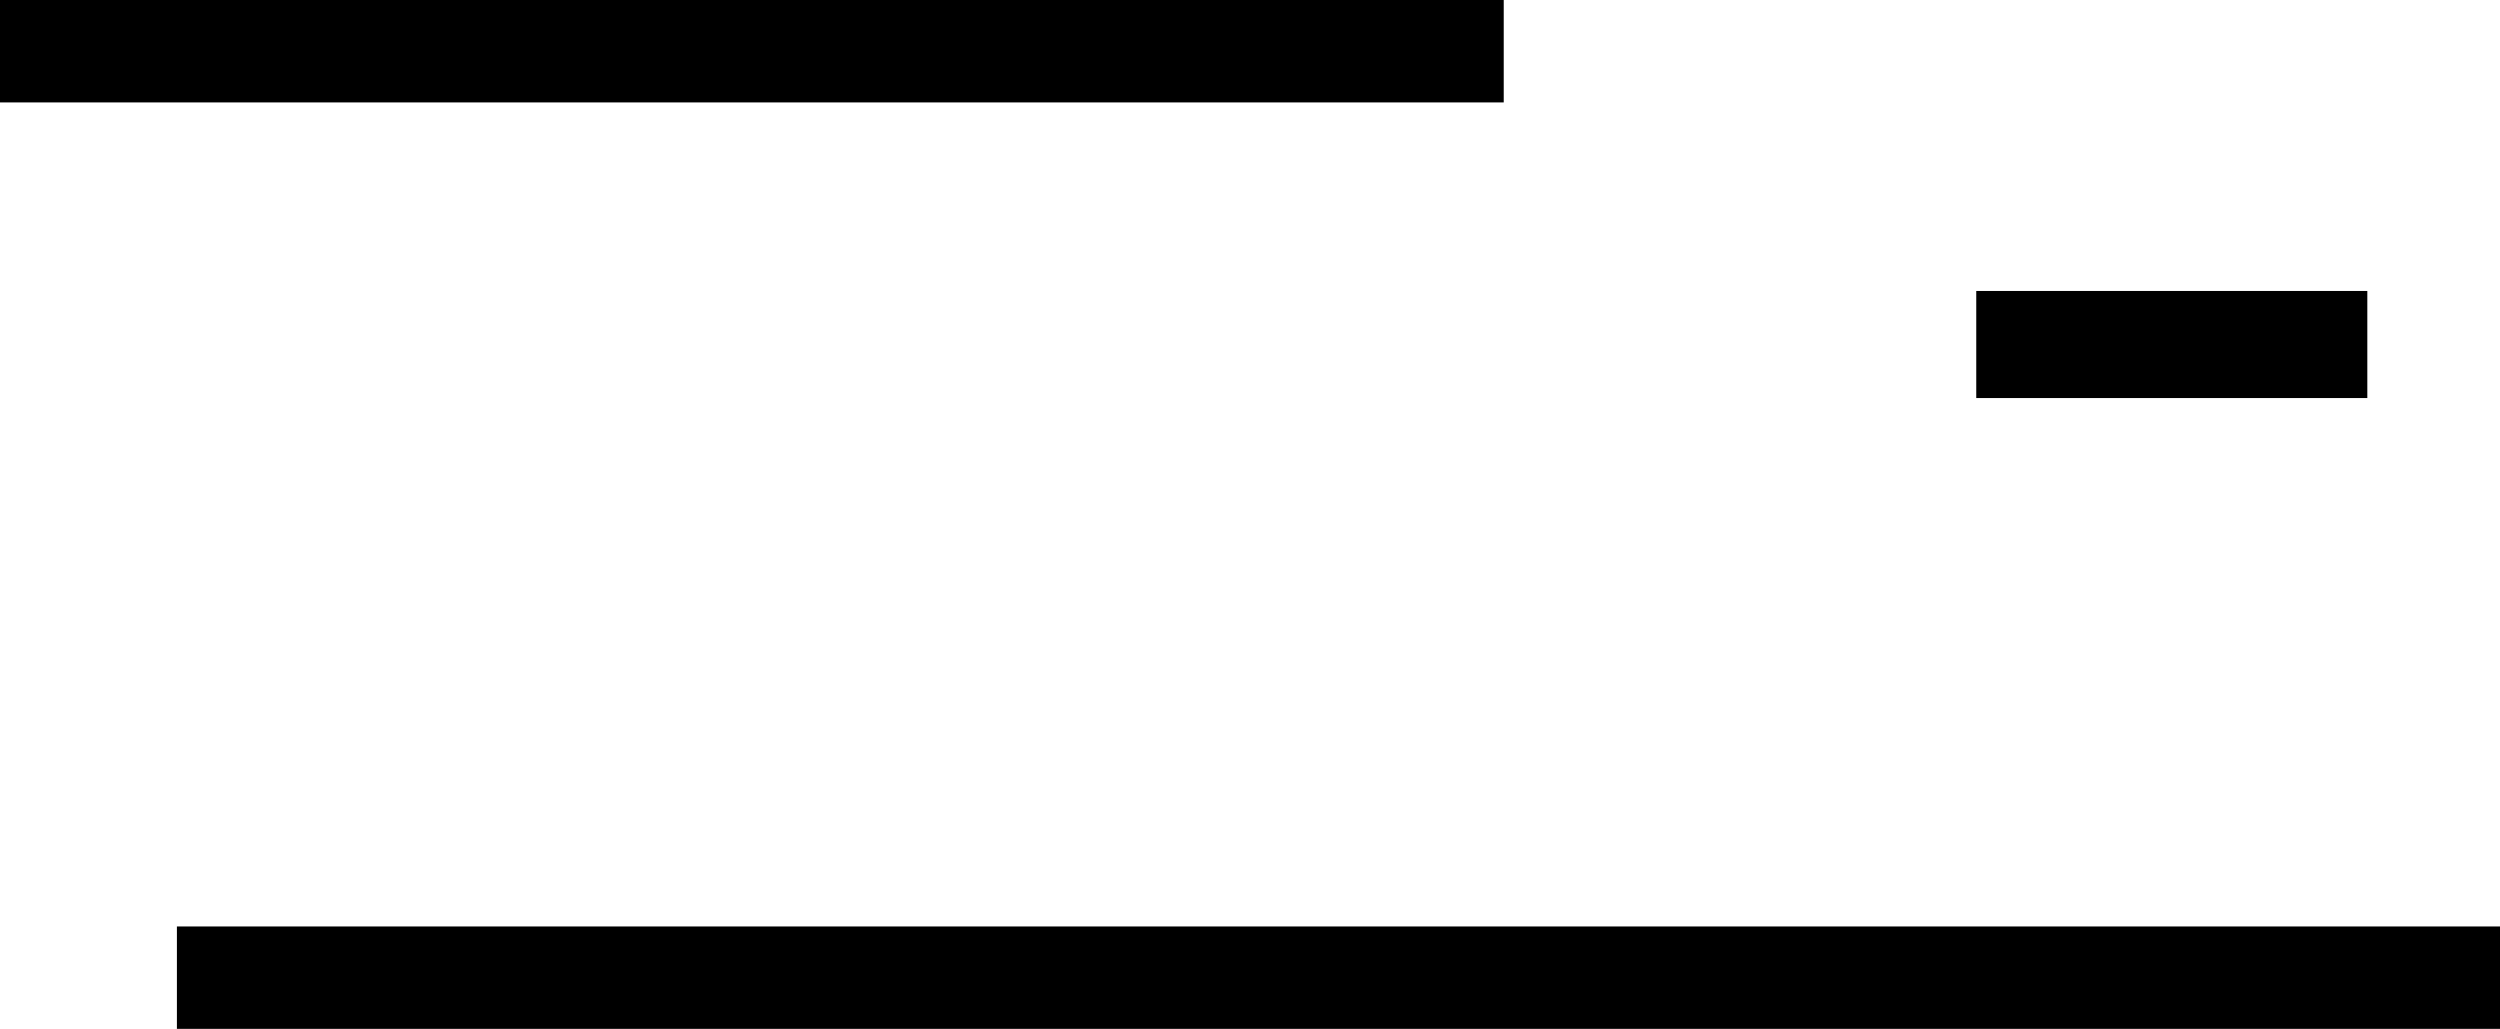 <svg version="1.1" xmlns="http://www.w3.org/2000/svg" xmlns:xlink="http://www.w3.org/1999/xlink" width="537" height="221" viewBox="0,0,537,221"><g transform="translate(54,-140.8)"><g data-paper-data="{&quot;isPaintingLayer&quot;:true}" fill="#000000" fill-rule="nonzero" stroke="#000000" stroke-width="2" stroke-linecap="butt" stroke-linejoin="miter" stroke-miterlimit="10" stroke-dasharray="" stroke-dashoffset="0" style="mix-blend-mode: normal"><path d="M-15,360.8v-20h497v20z" data-paper-data="{&quot;origPos&quot;:null}"/><path d="M-53,161.8v-20h321v20z" data-paper-data="{&quot;origPos&quot;:null}"/><path d="M371.5,225.3v-21h82v21z"/></g></g></svg>